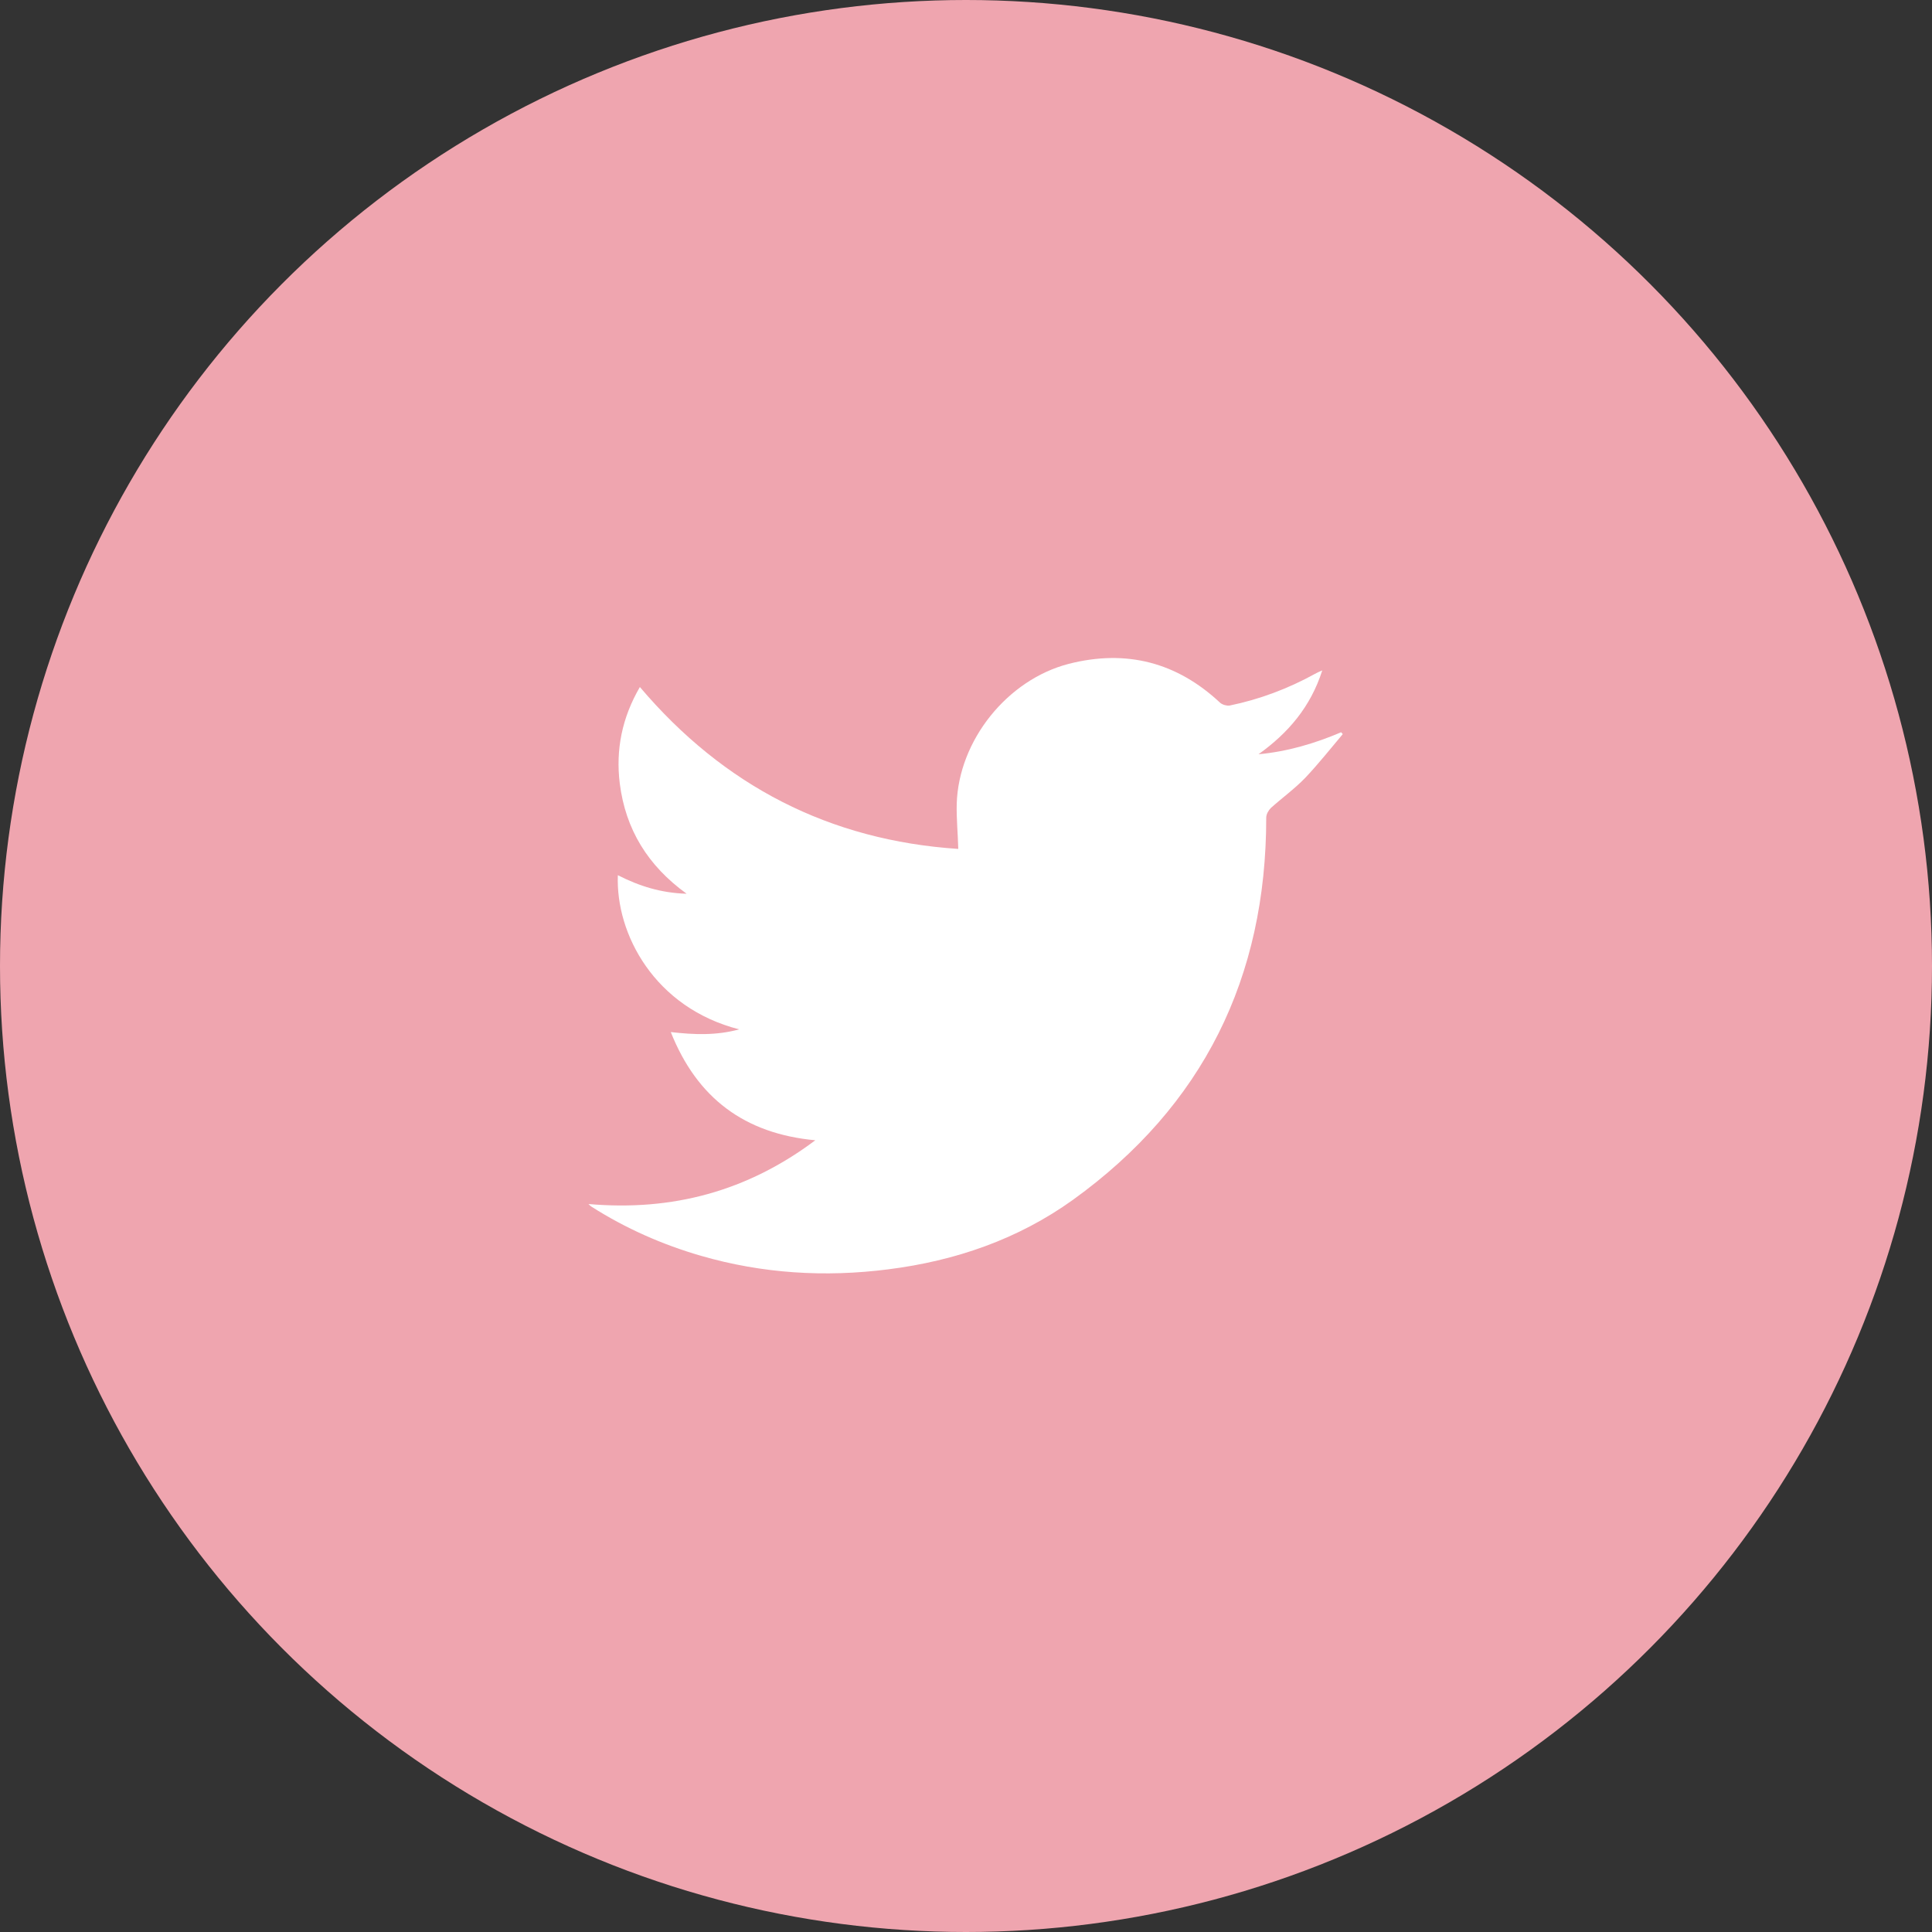 <?xml version="1.0" encoding="utf-8"?>
<!-- Generator: Adobe Illustrator 26.0.2, SVG Export Plug-In . SVG Version: 6.00 Build 0)  -->
<svg version="1.1" xmlns="http://www.w3.org/2000/svg" xmlns:xlink="http://www.w3.org/1999/xlink" x="0px" y="0px"
	 viewBox="0 0 50 50" style="enable-background:new 0 0 50 50;" xml:space="preserve">
<rect x="0" y="0" width="50" height="50" fill="#333333" stroke="none"/>
<style type="text/css">
	.st0{fill:#FFFFFF;}
	.st1{fill:none;stroke:#FFFFFF;stroke-miterlimit:10;}
	.st2{fill:#222222;}
	.st3{fill:#6275B0;}
	.st4{fill:none;stroke:#5A79BA;stroke-miterlimit:10;}
	.st5{fill:#FFFBB9;}
	.st6{fill:#F7D4D9;}
	.st7{fill:#C1E7FF;}
	.st8{fill:#5A79BA;}
	.st9{fill:#EFA5AF;}
	.st10{fill:#FFFFFF;stroke:#5A79BA;stroke-width:2;stroke-miterlimit:10;}
	.st11{fill:none;stroke:#C3E5FF;stroke-width:2;stroke-linecap:round;stroke-linejoin:round;stroke-miterlimit:10;}
	.st12{fill:none;stroke:#EFA5AF;stroke-width:1.5;stroke-linecap:round;stroke-linejoin:round;stroke-miterlimit:10;}
	.st13{fill:none;stroke:#C3E5FF;stroke-width:1.5;stroke-linecap:round;stroke-linejoin:round;stroke-miterlimit:10;}
	.st14{fill:none;stroke:#5A79BA;stroke-width:2;stroke-linecap:round;stroke-linejoin:round;stroke-miterlimit:10;}
	.st15{fill:none;stroke:#EFA5AF;stroke-width:1.5;stroke-linejoin:round;stroke-miterlimit:10;}
	.st16{fill:none;stroke:#C3E5FF;stroke-width:1.5;stroke-miterlimit:10;}
	.st17{fill:#C3E5FF;}
	.st18{fill:#FFFFFF;stroke:#5A79BA;stroke-miterlimit:10;}
	.st19{fill:#FFFFFF;stroke:#EFA5AF;stroke-miterlimit:10;}
	.st20{fill:url(#SVGID_1_);}
	.st21{fill:url(#SVGID_00000080899491645538342040000011930658210126313374_);}
	.st22{fill:url(#SVGID_00000095331346701659554570000011001160941742496129_);}
	.st23{fill:url(#SVGID_00000173132497198155806770000005826757733786604464_);}
	.st24{fill:url(#SVGID_00000023984375847389693470000000201116867955134138_);}
	.st25{fill:url(#SVGID_00000123421383639329421050000002460809897056675251_);}
	.st26{fill:url(#SVGID_00000002378023064024013840000014176328358754250415_);}
	.st27{fill:url(#SVGID_00000137821484961258680860000000449760775885930112_);}
	.st28{fill:url(#SVGID_00000054959240378052877660000017334077768411383720_);}
	.st29{fill:url(#SVGID_00000076585679923447686530000013483160130129835407_);}
	.st30{fill:url(#SVGID_00000015318066674569769210000017551437183958271120_);}
	.st31{fill:url(#SVGID_00000041278961520003316120000017001182023606800263_);}
	.st32{fill:url(#SVGID_00000125589418638341118210000009445418667705409163_);}
	.st33{fill:url(#SVGID_00000142155591988114895340000011145803950886194563_);}
	.st34{fill:url(#SVGID_00000103943662740188257110000002414873999590366361_);}
	.st35{fill:url(#SVGID_00000140729254174023064760000014550550235420716684_);}
	.st36{fill:url(#SVGID_00000111151779193080912010000006143880138409801880_);}
	.st37{fill:url(#SVGID_00000000909584276168030800000009892050769186492602_);}
	.st38{fill:url(#SVGID_00000093173420672373164970000014376951328385177477_);}
	.st39{fill:url(#SVGID_00000101104346212195929960000005198346249260127121_);}
	.st40{fill:url(#SVGID_00000093858553381637776670000003623244725448728991_);}
	.st41{fill:url(#SVGID_00000067217555762336578380000012362317646128884381_);}
	.st42{fill:#255C84;}
	.st43{fill:#FFCB4A;stroke:#FFCB4A;stroke-miterlimit:10;}
	.st44{fill:none;stroke:#222222;stroke-width:2;stroke-miterlimit:10;}
	.st45{fill:none;stroke:#FFFFFF;stroke-width:2;stroke-miterlimit:10;}
</style>
<g id="BG">
</g>
<g id="GR">
	<g>
		<circle class="st9" cx="25" cy="25" r="25"/>
		<g id="IHJFyL_00000023257516716697034180000010104931598987840426_">
			<g>
				<path class="st0" d="M15.99,22.65c0.55,0.28,1.11,0.46,1.78,0.48c-1.01-0.73-1.58-1.67-1.73-2.85c-0.11-0.88,0.06-1.71,0.52-2.5
					c2.17,2.56,4.91,3.97,8.24,4.19c-0.01-0.4-0.05-0.79-0.04-1.17c0.05-1.64,1.31-3.21,2.9-3.62c1.49-0.38,2.8-0.04,3.92,1.01
					c0.06,0.05,0.17,0.08,0.24,0.07c0.78-0.16,1.52-0.44,2.21-0.82c0.05-0.03,0.1-0.05,0.19-0.09c-0.3,0.94-0.88,1.62-1.65,2.17
					c0.75-0.07,1.46-0.28,2.14-0.57c0.01,0.02,0.03,0.03,0.04,0.05c-0.32,0.38-0.63,0.77-0.97,1.13c-0.27,0.28-0.6,0.52-0.89,0.78
					c-0.06,0.06-0.12,0.16-0.12,0.25c0,4.14-1.63,7.46-5,9.89c-1.42,1.02-3.04,1.58-4.78,1.8c-1.64,0.21-3.26,0.11-4.85-0.35
					c-1-0.29-1.95-0.71-2.83-1.27c-0.02-0.01-0.04-0.03-0.08-0.07c2.17,0.19,4.11-0.33,5.87-1.65c-1.83-0.17-3.06-1.09-3.74-2.8
					c0.61,0.07,1.18,0.09,1.77-0.07C16.94,26.08,15.93,24.17,15.99,22.65z"/>
			</g>
		</g>
	</g>
</g>
<g id="OV">
</g>
</svg>
